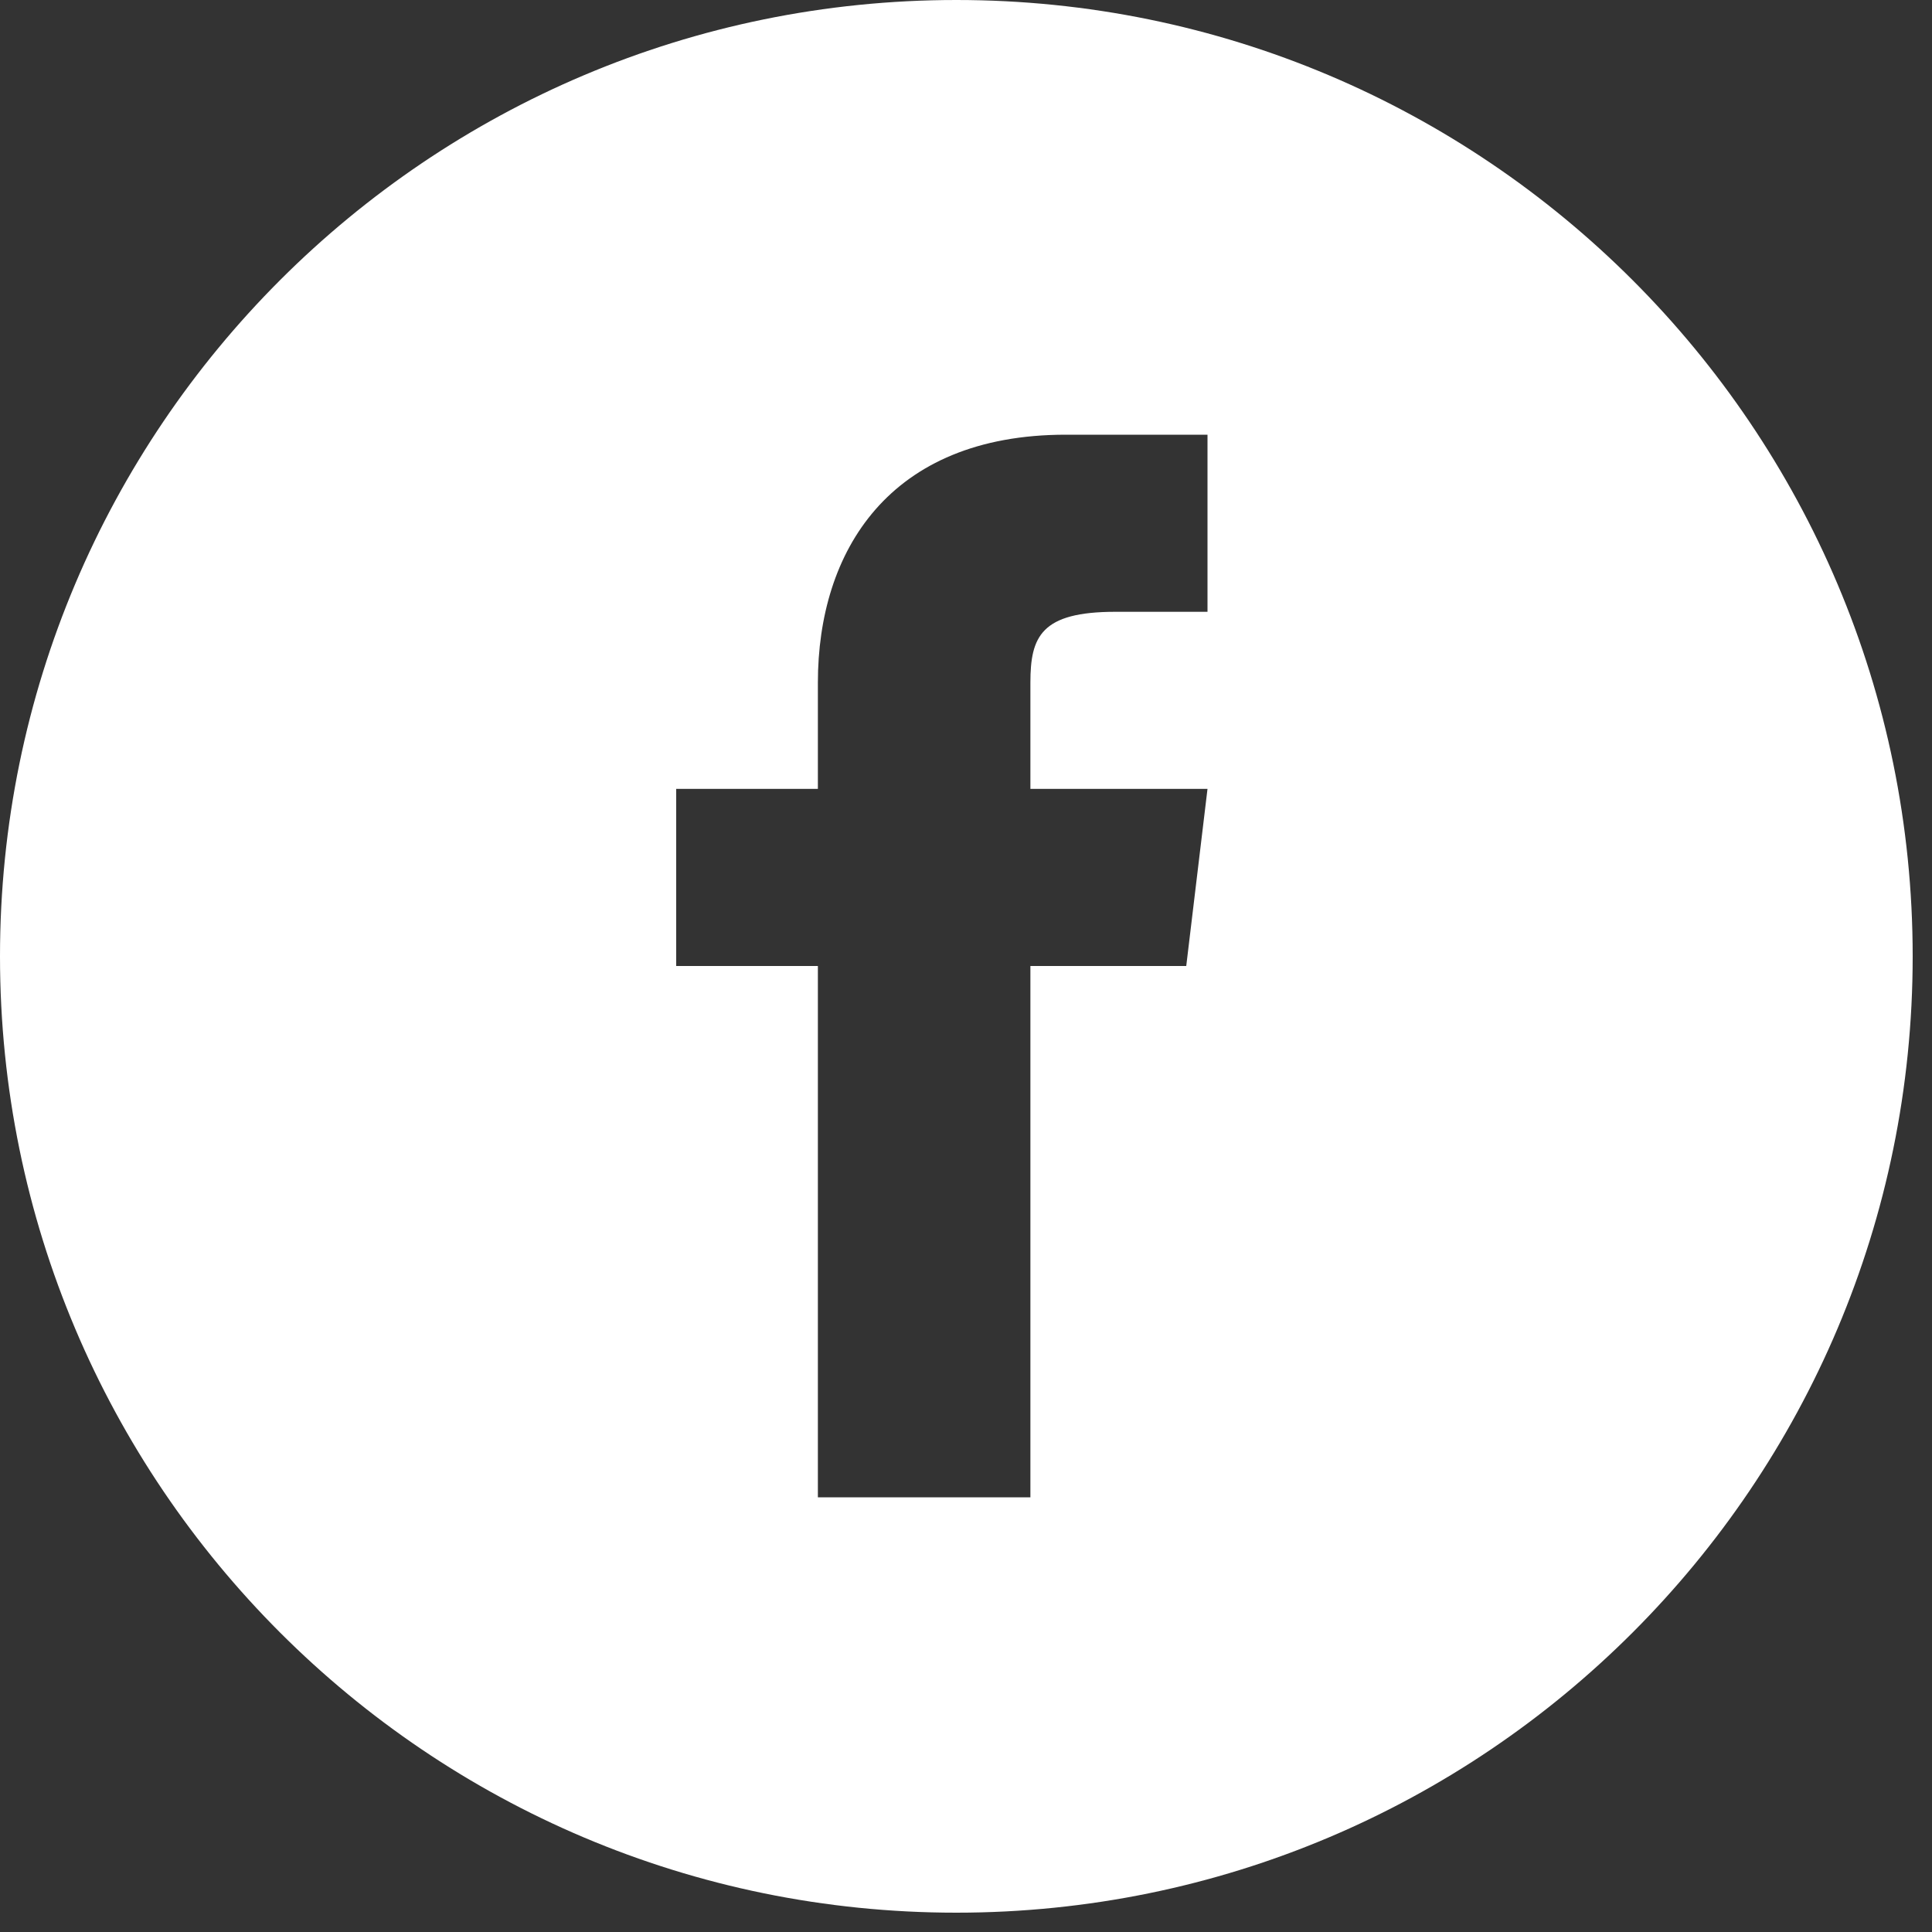 <?xml version="1.0" encoding="UTF-8"?>
<svg width="60px" height="60px" viewBox="0 0 60 60" version="1.1" xmlns="http://www.w3.org/2000/svg" xmlns:xlink="http://www.w3.org/1999/xlink">
    <rect x="0" y="0" width="60" height="60" fill="#333333" stroke="none"/>
    <!-- Generator: Sketch 48.2 (47327) - http://www.bohemiancoding.com/sketch -->
    <title>Combined Shape</title>
    <desc>Created with Sketch.</desc>
    <defs></defs>
    <g id="footer" stroke="none" stroke-width="1" fill="none" fill-rule="evenodd" transform="translate(-868, -147)">
        <g fill="#FFFFFF" id="Group-3">
            <g transform="translate(607, 118)">
                <g id="facebook" transform="translate(261, 29)">
                    <path d="M29.7,59.4 C13.297,59.4 0,46.103 0,29.7 C0,13.297 13.297,0 29.7,0 C46.103,0 59.4,13.297 59.4,29.7 C59.4,46.103 46.103,59.4 29.7,59.4 Z M32,24.5 L32,21.2 C32,19.77 32.33,19 34.64,19 L37.5,19 L37.5,13.5 L33.1,13.5 C27.6,13.5 25.4,17.13 25.4,21.2 L25.4,24.5 L21,24.5 L21,30 L25.4,30 L25.4,46.5 L32,46.5 L32,30 L36.84,30 L37.5,24.5 L32,24.5 Z" id="Combined-Shape"></path>
                </g>
            </g>
        </g>
    </g>
</svg>